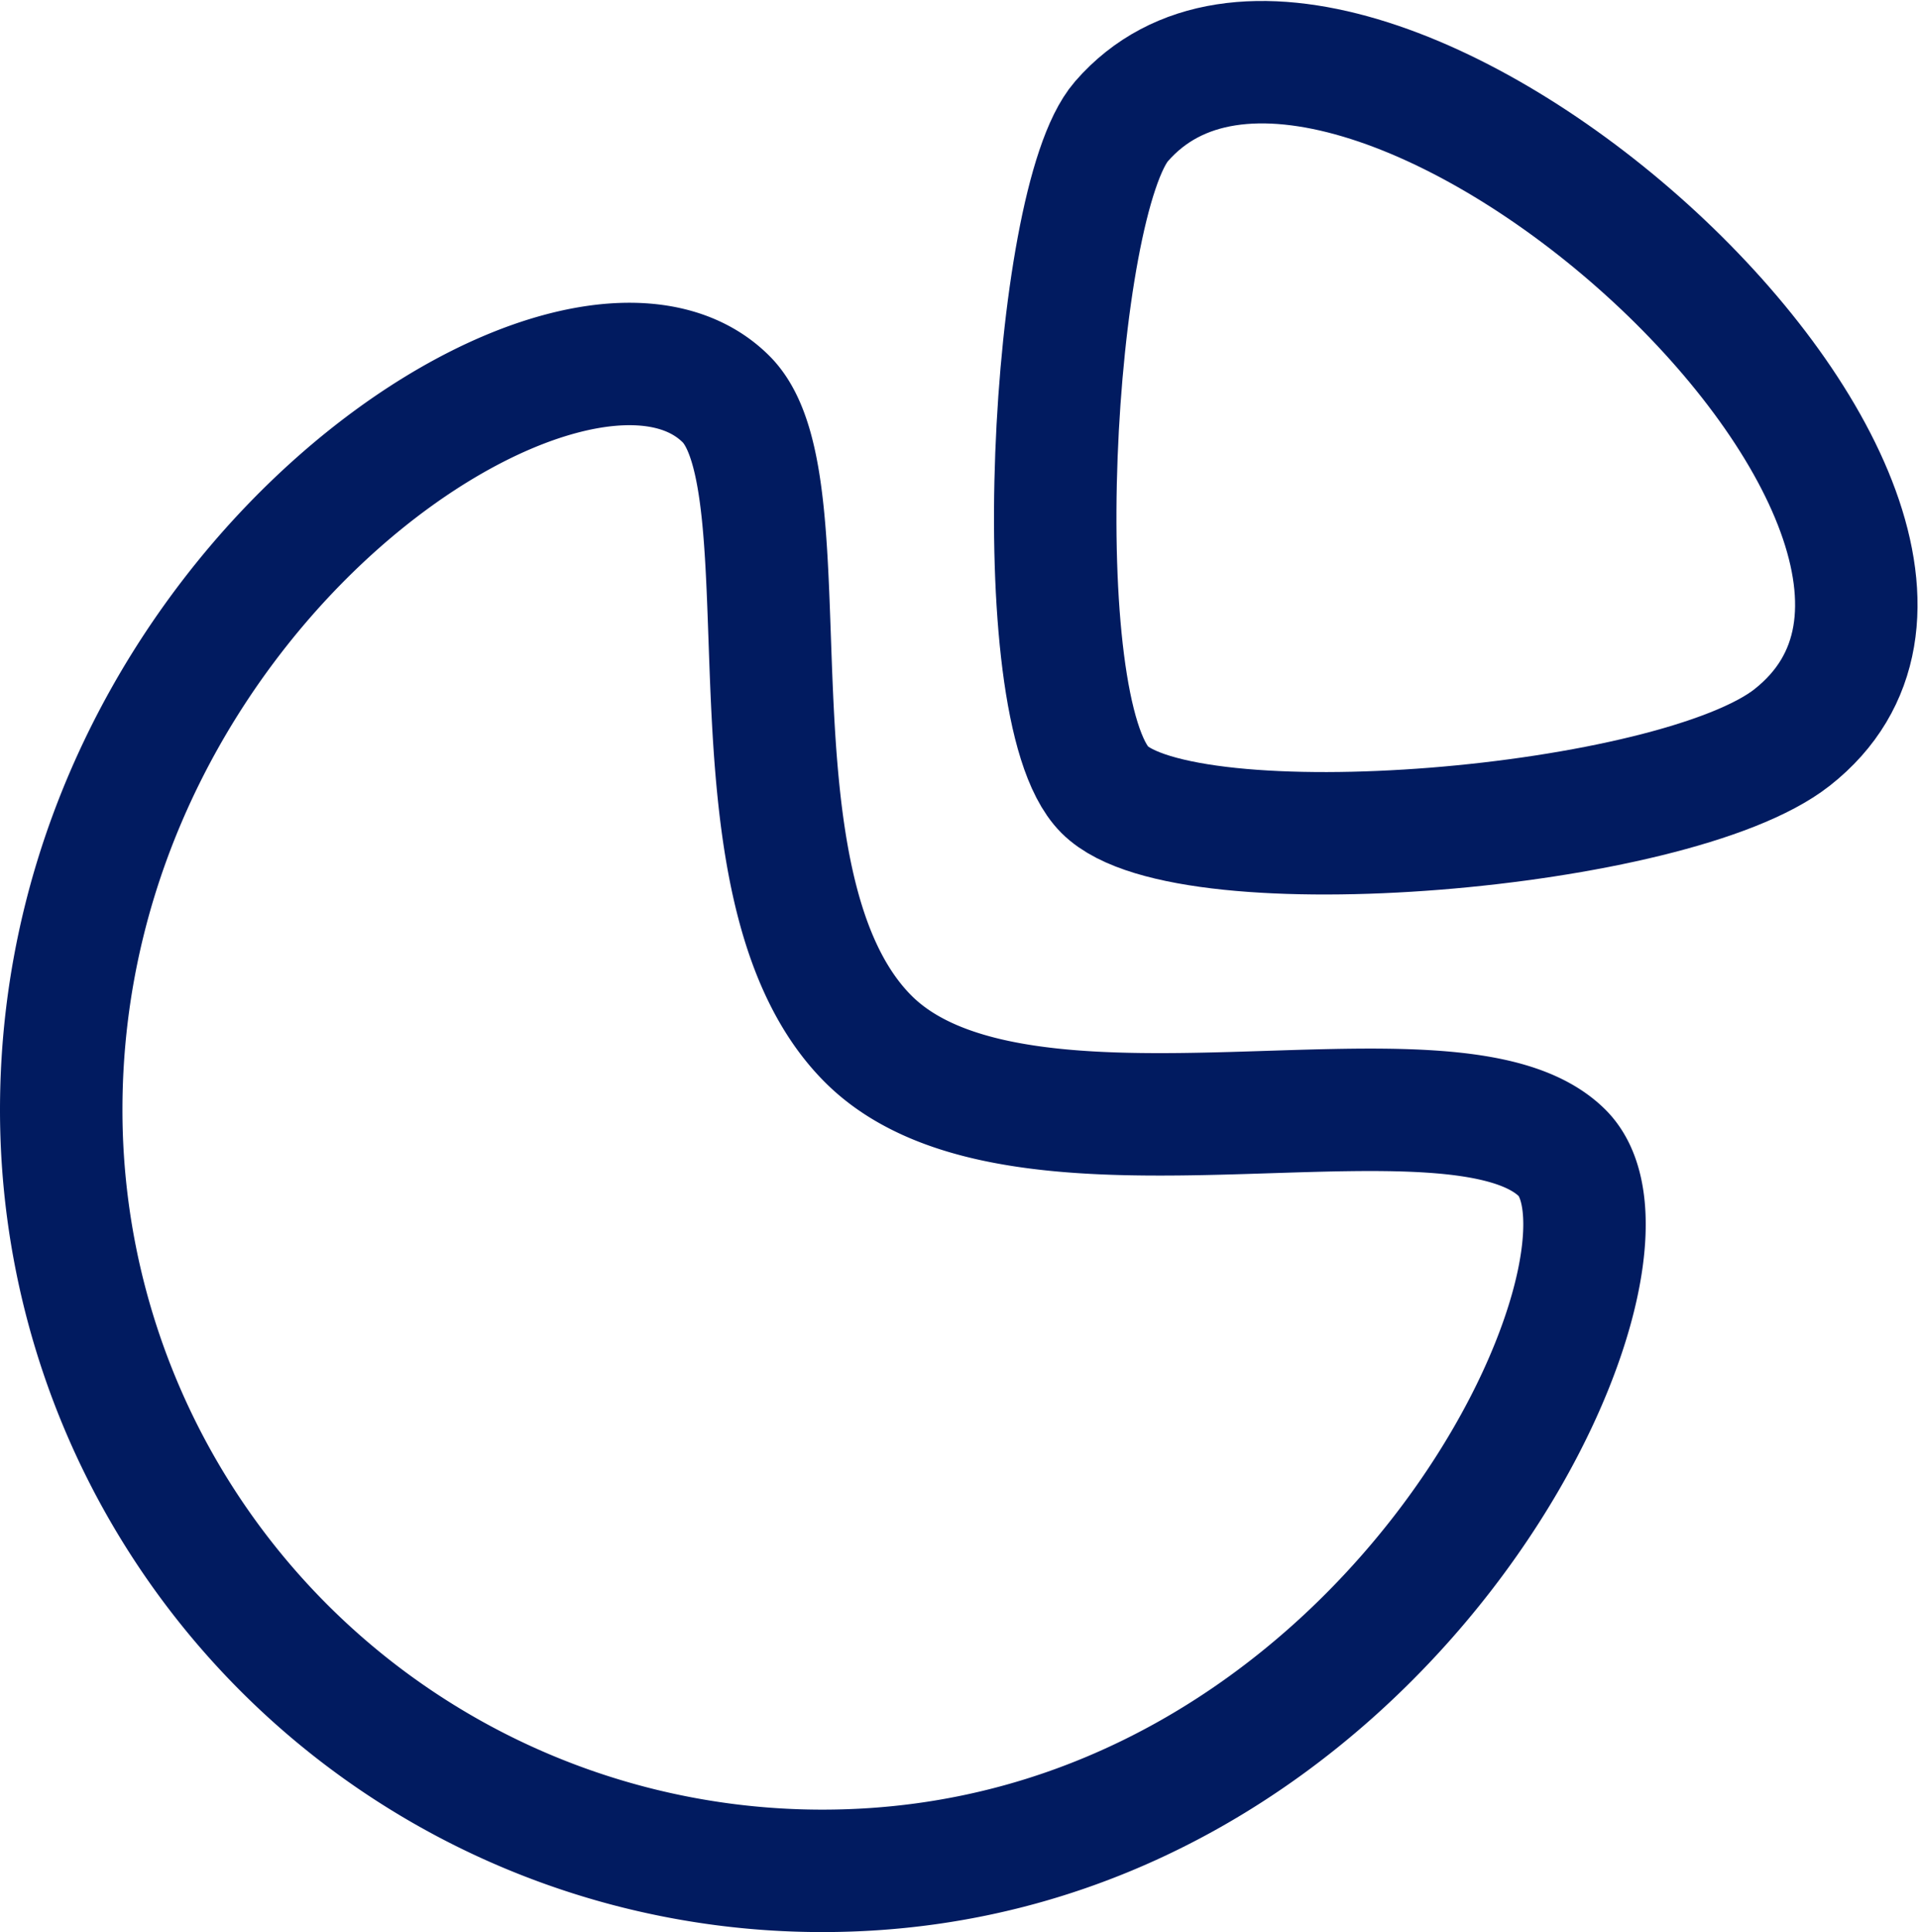 <svg xmlns="http://www.w3.org/2000/svg" width="39.182" height="39.45" viewBox="0 0 39.182 39.45"><g transform="translate(0.5 0.518)"><path d="M1.352,1.209c-1.429,1.643-2,11.984-.343,13.647s11.639.819,14.036-1.067C20.818,9.246,5.913-4.038,1.352,1.209Z" transform="translate(21.047 0.75)" fill="none" stroke="#011b60" stroke-linecap="round" stroke-linejoin="round" stroke-miterlimit="10" stroke-width="2.5"/><path d="M30.647,16.111c2.187,2.187-3.612,14.657-15.105,14.657A15.537,15.537,0,0,1,0,15.229C0,4.534,10.551-2.306,13.576.719c1.741,1.741-.22,9.936,2.9,13.061S28.451,13.923,30.647,16.111Z" transform="translate(0.75 6.914)" fill="none" stroke="#011b60" stroke-linecap="round" stroke-linejoin="round" stroke-miterlimit="10" stroke-width="2.5"/></g></svg>